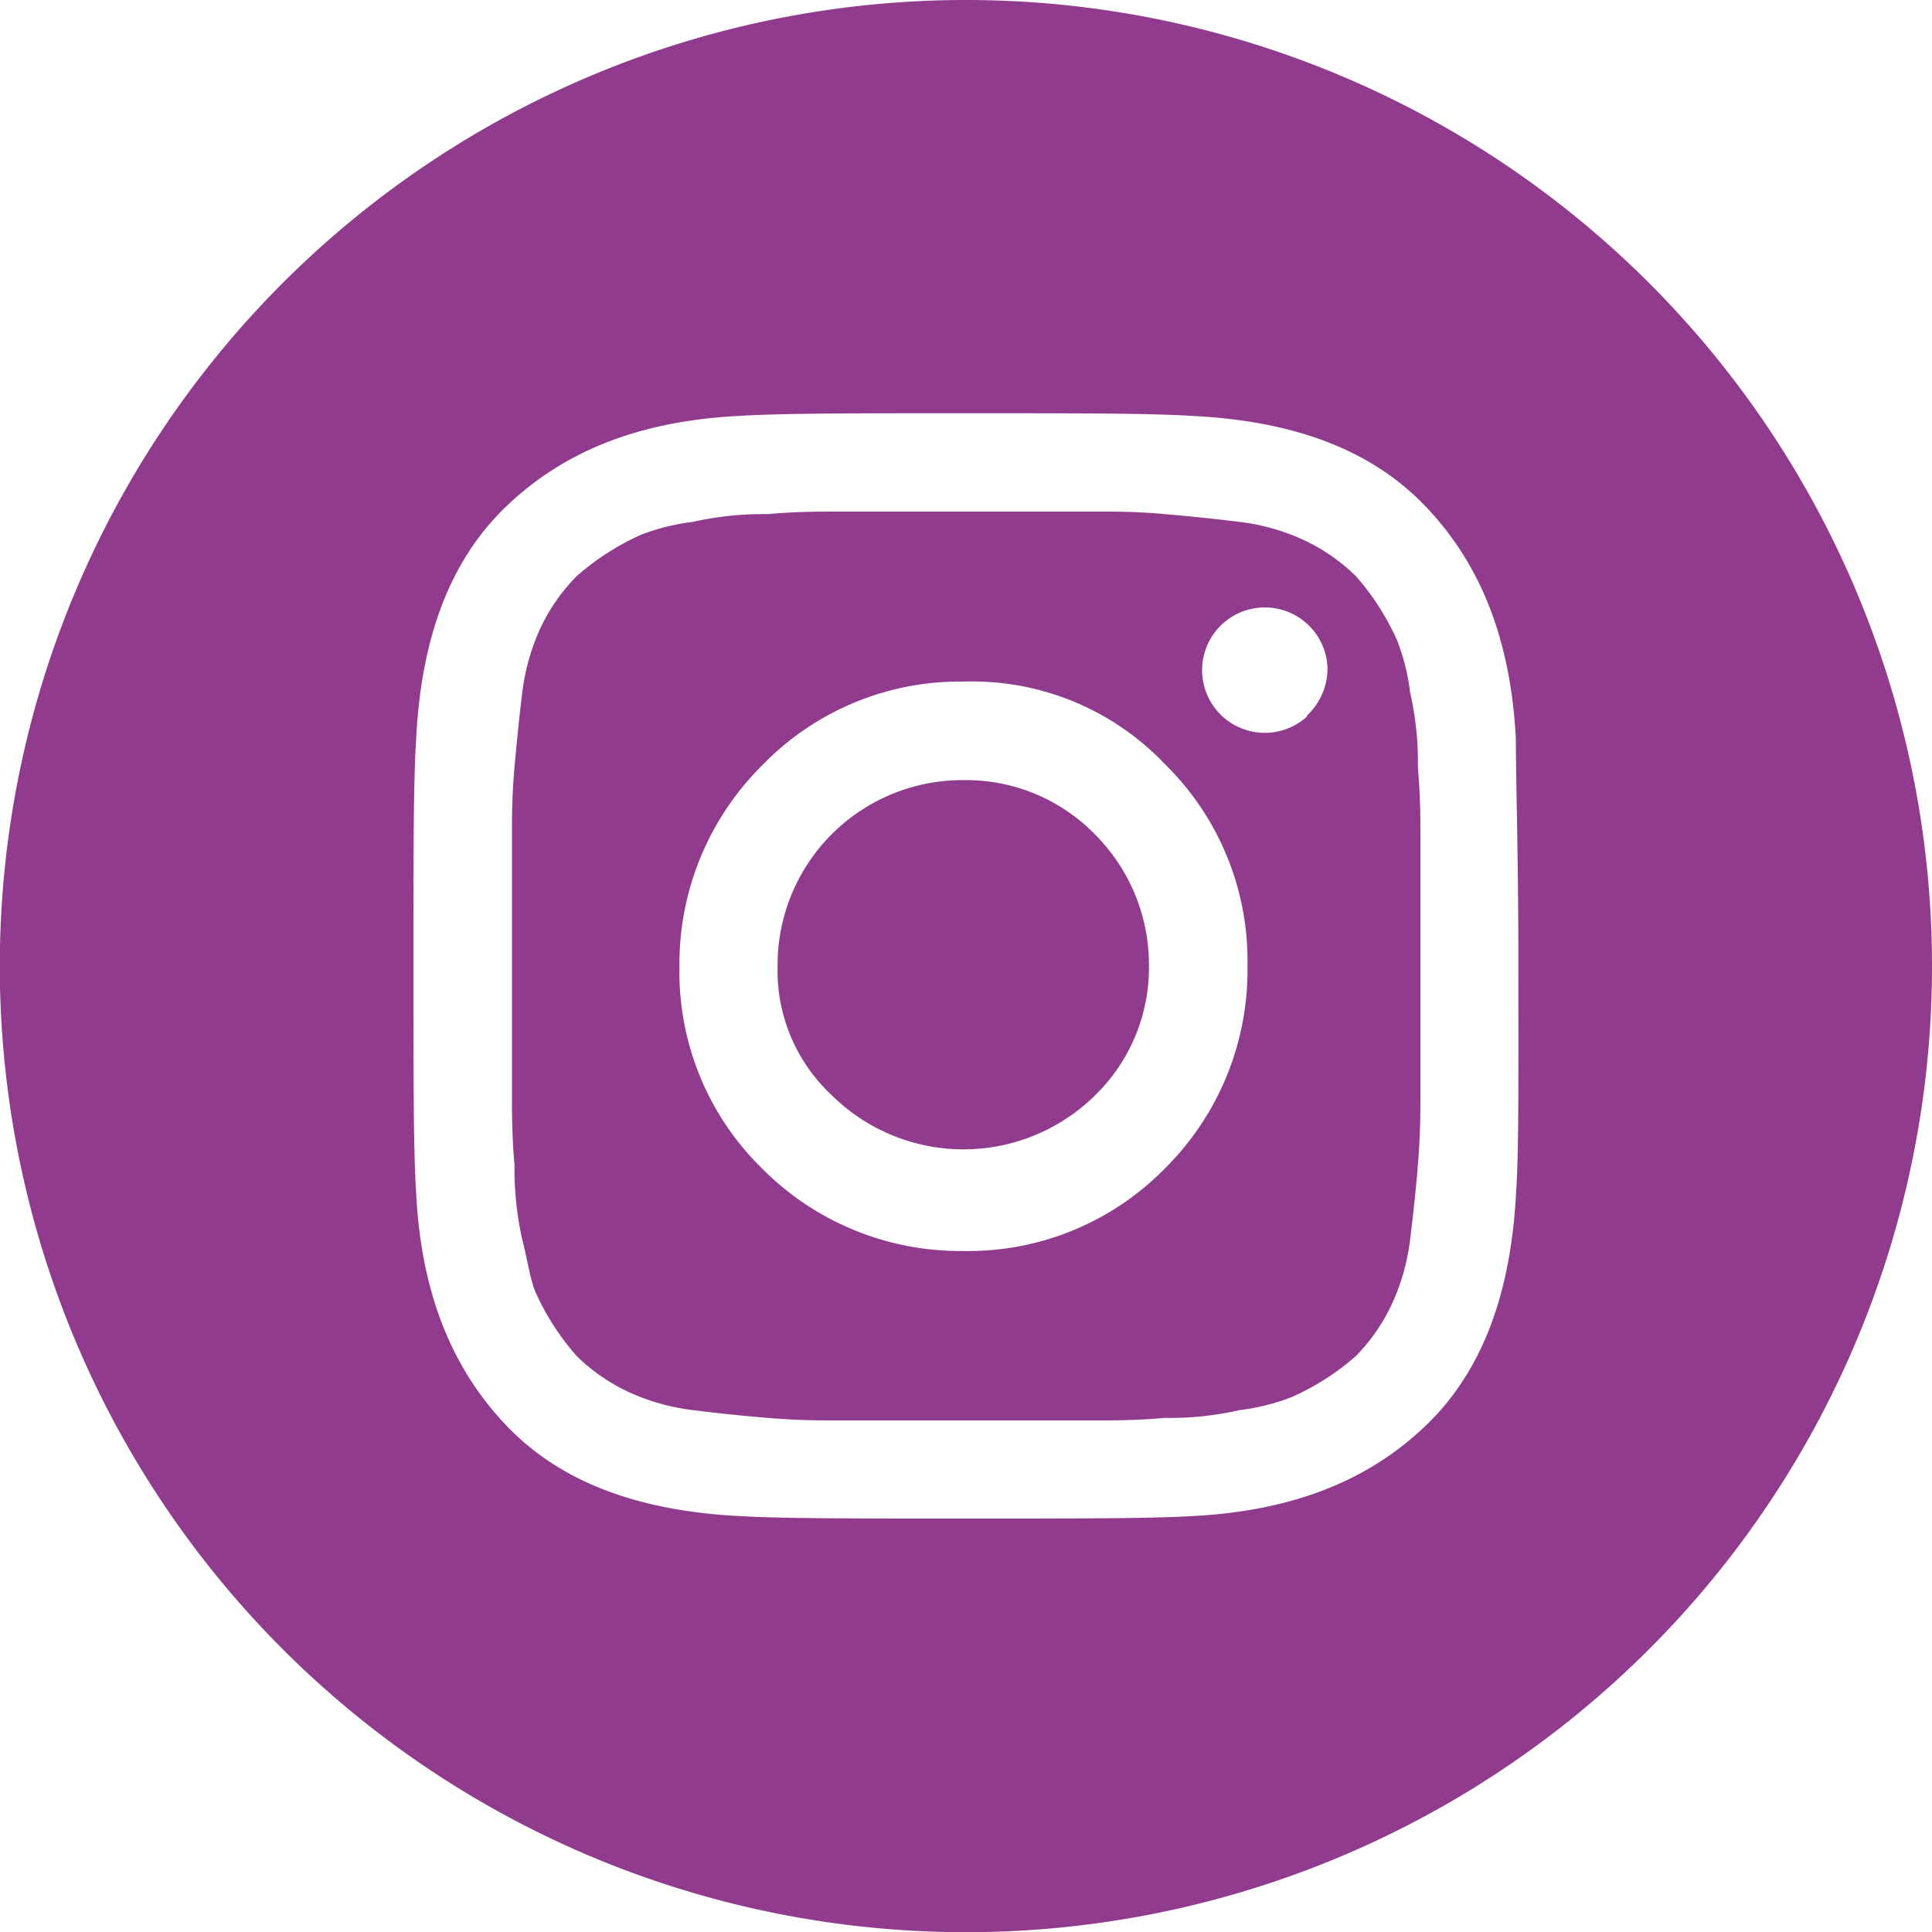 <svg xmlns="http://www.w3.org/2000/svg" viewBox="0 0 99.21 99.21"><defs><style>.cls-1{fill:#913b8e;}</style></defs><title>Recurso 22</title><g id="Capa_2" data-name="Capa 2"><g id="Capa_28" data-name="Capa 28"><path class="cls-1" d="M49.47,40.06a9.49,9.49,0,0,0-9.54,9.55,8.74,8.74,0,0,0,2.78,6.63,9.62,9.62,0,0,0,13.53,0A9.15,9.15,0,0,0,59,49.61a9.47,9.47,0,0,0-2.78-6.77A9.24,9.24,0,0,0,49.47,40.06Z"/><path class="cls-1" d="M49.61,0a49.61,49.61,0,1,0,49.6,49.61A49.61,49.61,0,0,0,49.61,0ZM77.85,61.27c-.27,5.17-1.73,9.15-4.64,11.94s-6.77,4.37-11.94,4.64c-2.12.13-6.1.13-11.66.13s-9.55,0-11.67-.13c-5.17-.27-9.15-1.73-11.93-4.64s-4.38-6.77-4.64-11.94c-.14-2.12-.14-6.09-.14-11.66s0-9.55.14-11.67C21.63,32.77,23.09,28.79,26,26s6.76-4.38,11.93-4.64c2.12-.14,6.1-.14,11.67-.14s9.54,0,11.66.14c5.17.26,9.15,1.72,11.94,4.64s4.37,6.76,4.64,11.93c0,2.12.13,6,.13,11.67S78,59.15,77.85,61.27Z"/><path class="cls-1" d="M72.41,35.55a11.09,11.09,0,0,0-.66-2.65,13,13,0,0,0-2.12-3.31,9.63,9.63,0,0,0-3.32-2.13,11.09,11.09,0,0,0-2.65-.66c-1.06-.13-2.25-.26-3.84-.4s-2.66-.13-3.58-.13H43c-.93,0-2.12,0-3.58.13a16.62,16.62,0,0,0-3.85.4,11.09,11.09,0,0,0-2.65.66,13,13,0,0,0-3.31,2.13,9.49,9.49,0,0,0-2.13,3.31,11.09,11.09,0,0,0-.66,2.65c-.13,1.06-.26,2.26-.4,3.85s-.13,2.65-.13,3.58V56.24c0,.92,0,2.12.13,3.58a16.59,16.59,0,0,0,.4,3.84c.27,1.06.4,2,.66,2.65a12.91,12.91,0,0,0,2.13,3.32,9.56,9.56,0,0,0,3.31,2.12,11.09,11.09,0,0,0,2.65.66c1.06.13,2.26.27,3.85.4s2.65.13,3.58.13H56.24c.92,0,2.12,0,3.58-.13a16.06,16.06,0,0,0,3.84-.4,11.09,11.09,0,0,0,2.65-.66,12.87,12.87,0,0,0,3.32-2.12,9.6,9.6,0,0,0,2.12-3.32,11.09,11.09,0,0,0,.66-2.65c.13-1.06.27-2.25.4-3.84s.13-2.66.13-3.58V43c0-.93,0-2.12-.13-3.58A16.09,16.09,0,0,0,72.41,35.55ZM59.82,60a14.14,14.14,0,0,1-10.35,4.24A14.34,14.34,0,0,1,39.13,60a14.12,14.12,0,0,1-4.24-10.34,14.36,14.36,0,0,1,4.24-10.35A14.12,14.12,0,0,1,49.47,35a13.66,13.66,0,0,1,10.35,4.24,14.14,14.14,0,0,1,4.24,10.35A14.34,14.34,0,0,1,59.82,60Zm7.29-23.2a3.22,3.22,0,1,1,1.06-2.39A3.35,3.35,0,0,1,67.11,36.75Z"/></g></g></svg>